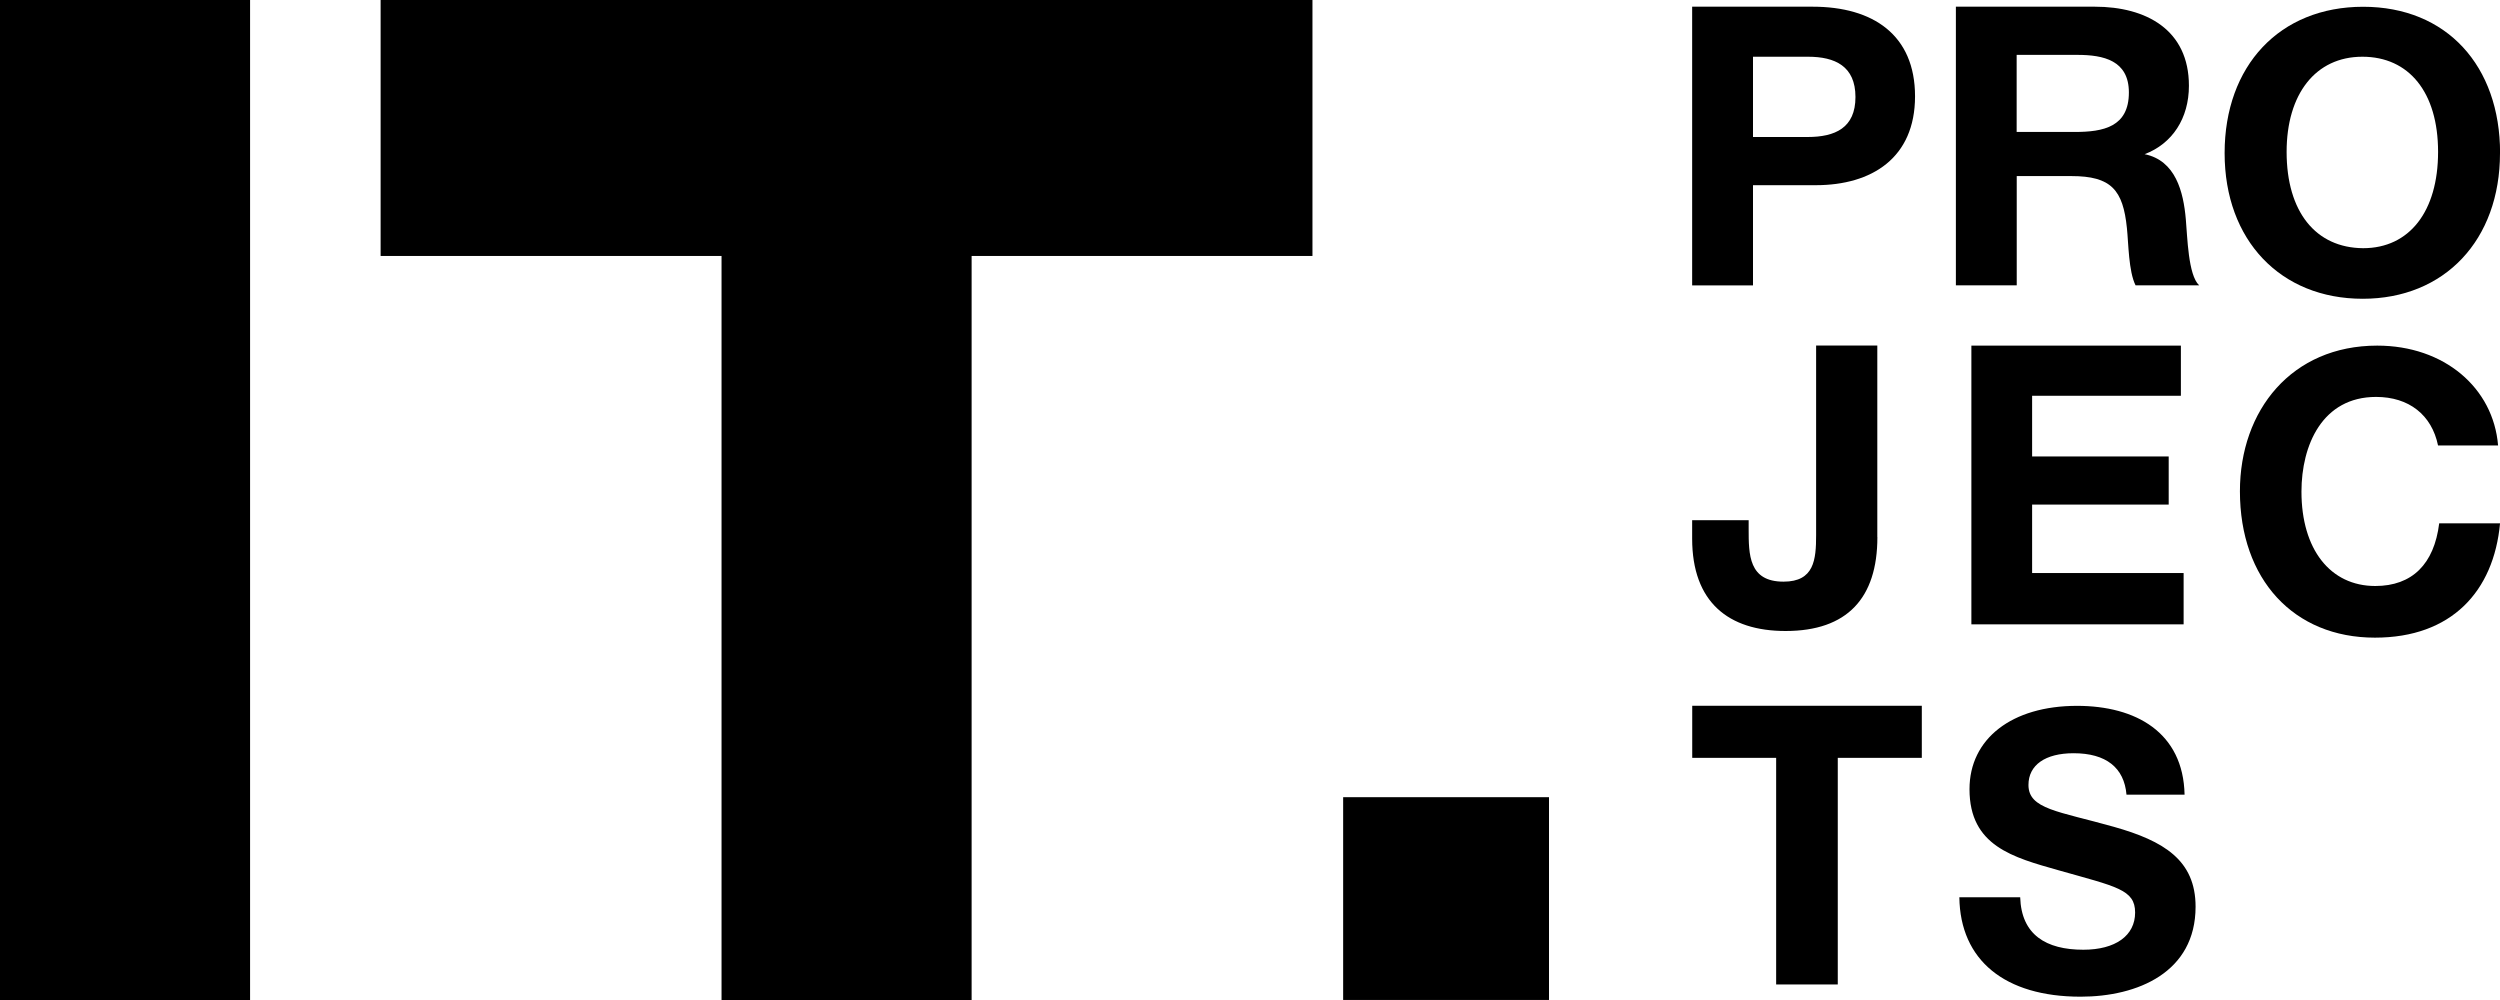 <svg width="65" height="26" viewBox="0 0 65 26" fill="none" xmlns="http://www.w3.org/2000/svg">
<g clip-path="url(#clip0_224_32)">
<path d="M6.502 26H0V0H6.502V26Z" fill="black"/>
<path d="M34.126 6.655H25.262V26H18.76V6.655H9.896V0H34.124V6.655H34.126Z" fill="black"/>
<path d="M40.274 25.999H34.922V20.727H40.274V25.999Z" fill="black"/>
<path d="M47.129 0.174C48.699 0.174 49.791 0.906 49.791 2.505C49.791 4.104 48.669 4.815 47.21 4.815H45.578V7.421H43.996V0.174H47.127H47.129ZM45.58 3.562H46.998C47.711 3.562 48.242 3.327 48.242 2.523C48.242 1.72 47.711 1.475 47.007 1.475H45.578V3.562H45.58Z" fill="black"/>
<path d="M54.465 0.174C55.801 0.174 56.912 0.775 56.912 2.229C56.912 3.074 56.483 3.735 55.76 4.009C56.566 4.173 56.769 4.986 56.831 5.698C56.873 6.156 56.891 7.154 57.178 7.418H55.524C55.342 7.052 55.342 6.329 55.3 5.933C55.199 4.935 54.892 4.578 53.853 4.578H52.435V7.418H50.853V0.174H54.465ZM52.433 3.431H53.943C54.689 3.431 55.351 3.3 55.351 2.404C55.351 1.57 54.689 1.427 54.014 1.427H52.433V3.431Z" fill="black"/>
<path d="M65 3.981C65 6.241 63.561 7.768 61.43 7.768C59.299 7.768 57.84 6.253 57.84 3.981C57.84 1.71 59.269 0.176 61.442 0.176C63.614 0.176 65.002 1.712 65.002 3.981H65ZM59.452 3.949C59.452 5.506 60.206 6.444 61.442 6.453C62.645 6.453 63.39 5.497 63.39 3.949C63.39 2.401 62.635 1.475 61.421 1.475C60.206 1.475 59.452 2.442 59.452 3.949Z" fill="black"/>
<path d="M48.812 13.965C48.812 15.552 48.027 16.406 46.425 16.406C44.936 16.406 43.996 15.653 43.996 14.004V13.525H45.465V13.748C45.465 14.421 45.465 15.123 46.372 15.123C47.169 15.123 47.219 14.554 47.219 13.912V8.984H48.81V13.962L48.812 13.965Z" fill="black"/>
<path d="M56.703 10.29H52.835V11.868H56.386V13.119H52.835V14.899H56.774V16.233H51.256V8.986H56.703V10.29Z" fill="black"/>
<path d="M61.748 16.579C59.635 16.579 58.238 15.063 58.238 12.773C58.238 10.666 59.584 8.986 61.808 8.986C63.551 8.986 64.828 10.085 64.95 11.582H63.389C63.225 10.788 62.634 10.32 61.778 10.32C60.381 10.32 59.838 11.571 59.838 12.783C59.838 14.28 60.584 15.236 61.757 15.236C62.715 15.236 63.288 14.667 63.419 13.607H65.001C64.837 15.379 63.736 16.579 61.748 16.579Z" fill="black"/>
<path d="M49.964 19.704H47.782V25.596H46.18V19.704H43.998V18.35H49.967V19.704H49.964Z" fill="black"/>
<path d="M55.289 20.662C55.229 19.959 54.758 19.584 53.913 19.584C53.178 19.584 52.74 19.89 52.74 20.409C52.74 21.04 53.516 21.09 54.963 21.498C56.258 21.864 57.085 22.364 57.085 23.574C57.085 25.283 55.575 25.914 54.095 25.914C52.126 25.914 50.964 24.967 50.943 23.329H52.525C52.555 24.306 53.199 24.693 54.167 24.693C55.002 24.693 55.513 24.327 55.513 23.726C55.513 23.125 55.023 23.053 53.522 22.627C52.338 22.291 51.207 21.996 51.207 20.519C51.207 19.206 52.308 18.352 54.003 18.352C55.533 18.352 56.766 19.043 56.799 20.662H55.289Z" fill="black"/>
</g>
<defs>
<clipPath id="clip0_224_32">
<rect width="65" height="26" fill="white"/>
</clipPath>
</defs>
</svg>
